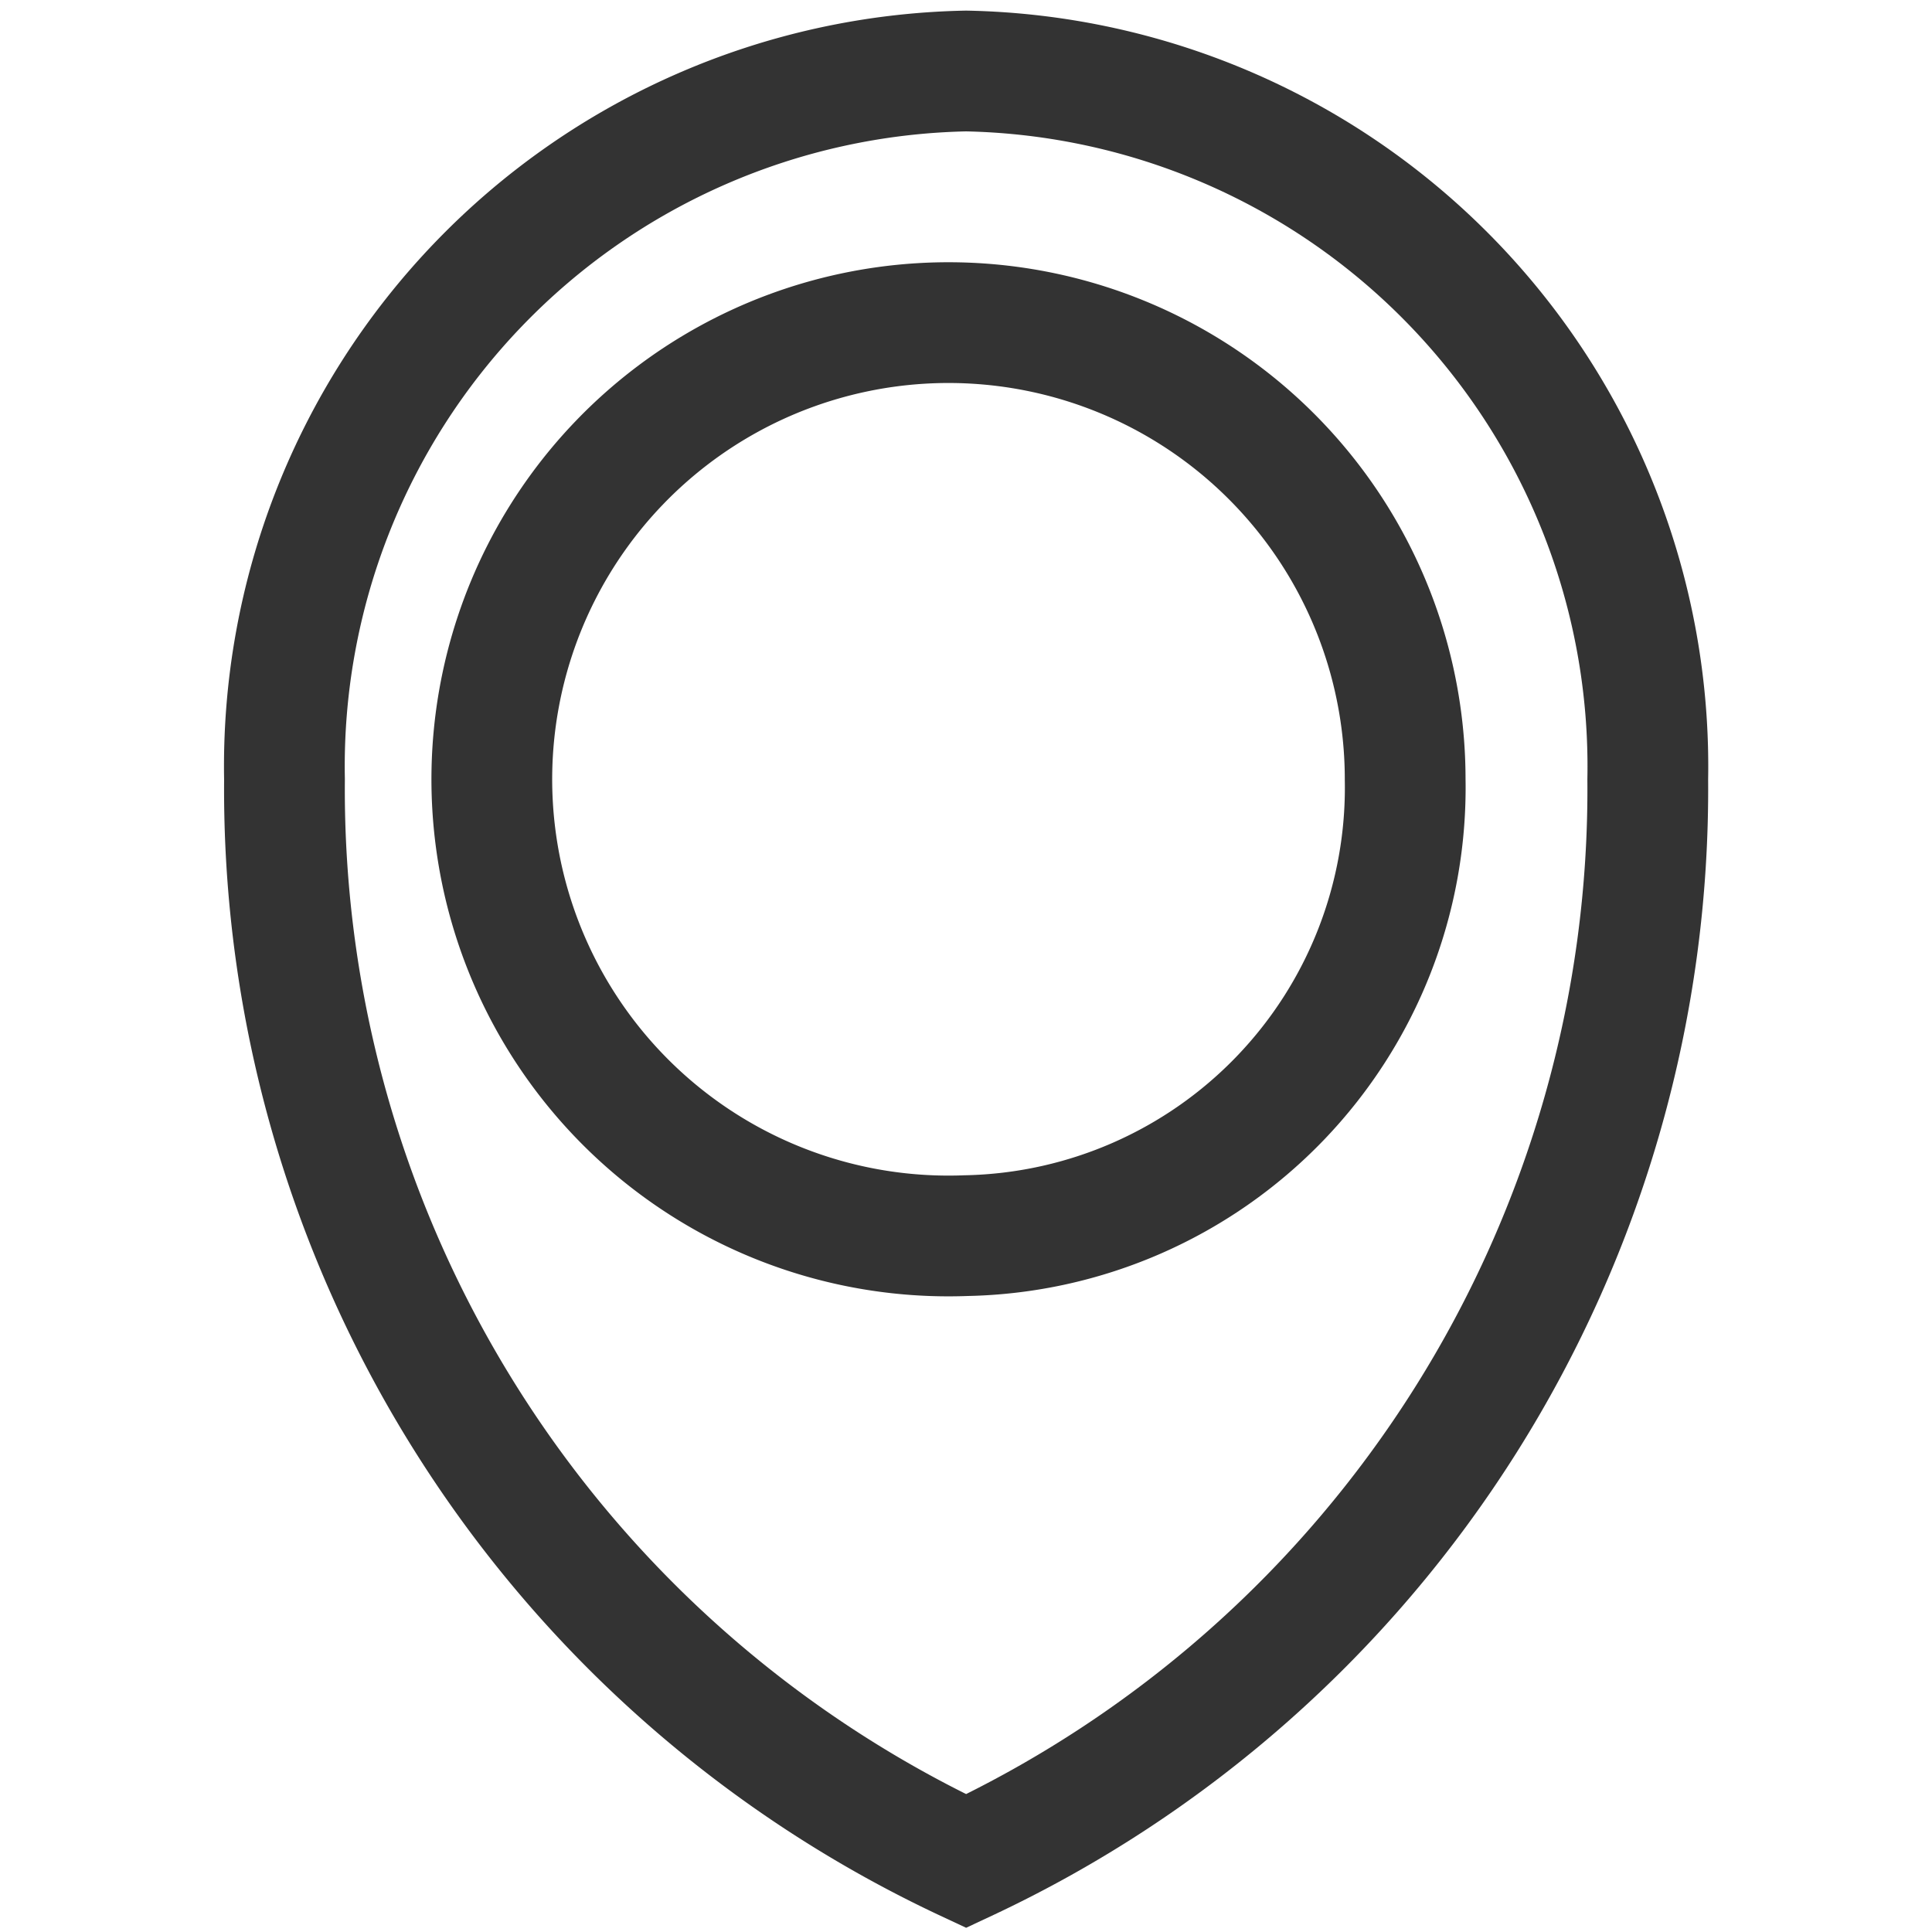 <svg xmlns="http://www.w3.org/2000/svg" width="16" height="16" viewBox="0 0 16 16">
    <g>
        <path fill="none" d="M0 0H16V16H0z" transform="translate(-40 -558) translate(40 558)"/>
        <g>
            <path fill="none" stroke="#333" stroke-miterlimit="10" d="M653.442 879.016a5.759 5.759 0 0 0-5.645 5.866 9.8 9.8 0 0 0 5.645 8.959 9.8 9.8 0 0 0 5.645-8.959 5.759 5.759 0 0 0-5.645-5.866zm0 9.645a3.782 3.782 0 1 1 3.636-3.779 3.71 3.71 0 0 1-3.636 3.779z" transform="translate(-40 -558) translate(-605.441 -320.428) translate(0 0)"/>
        </g>
    </g>
</svg>
